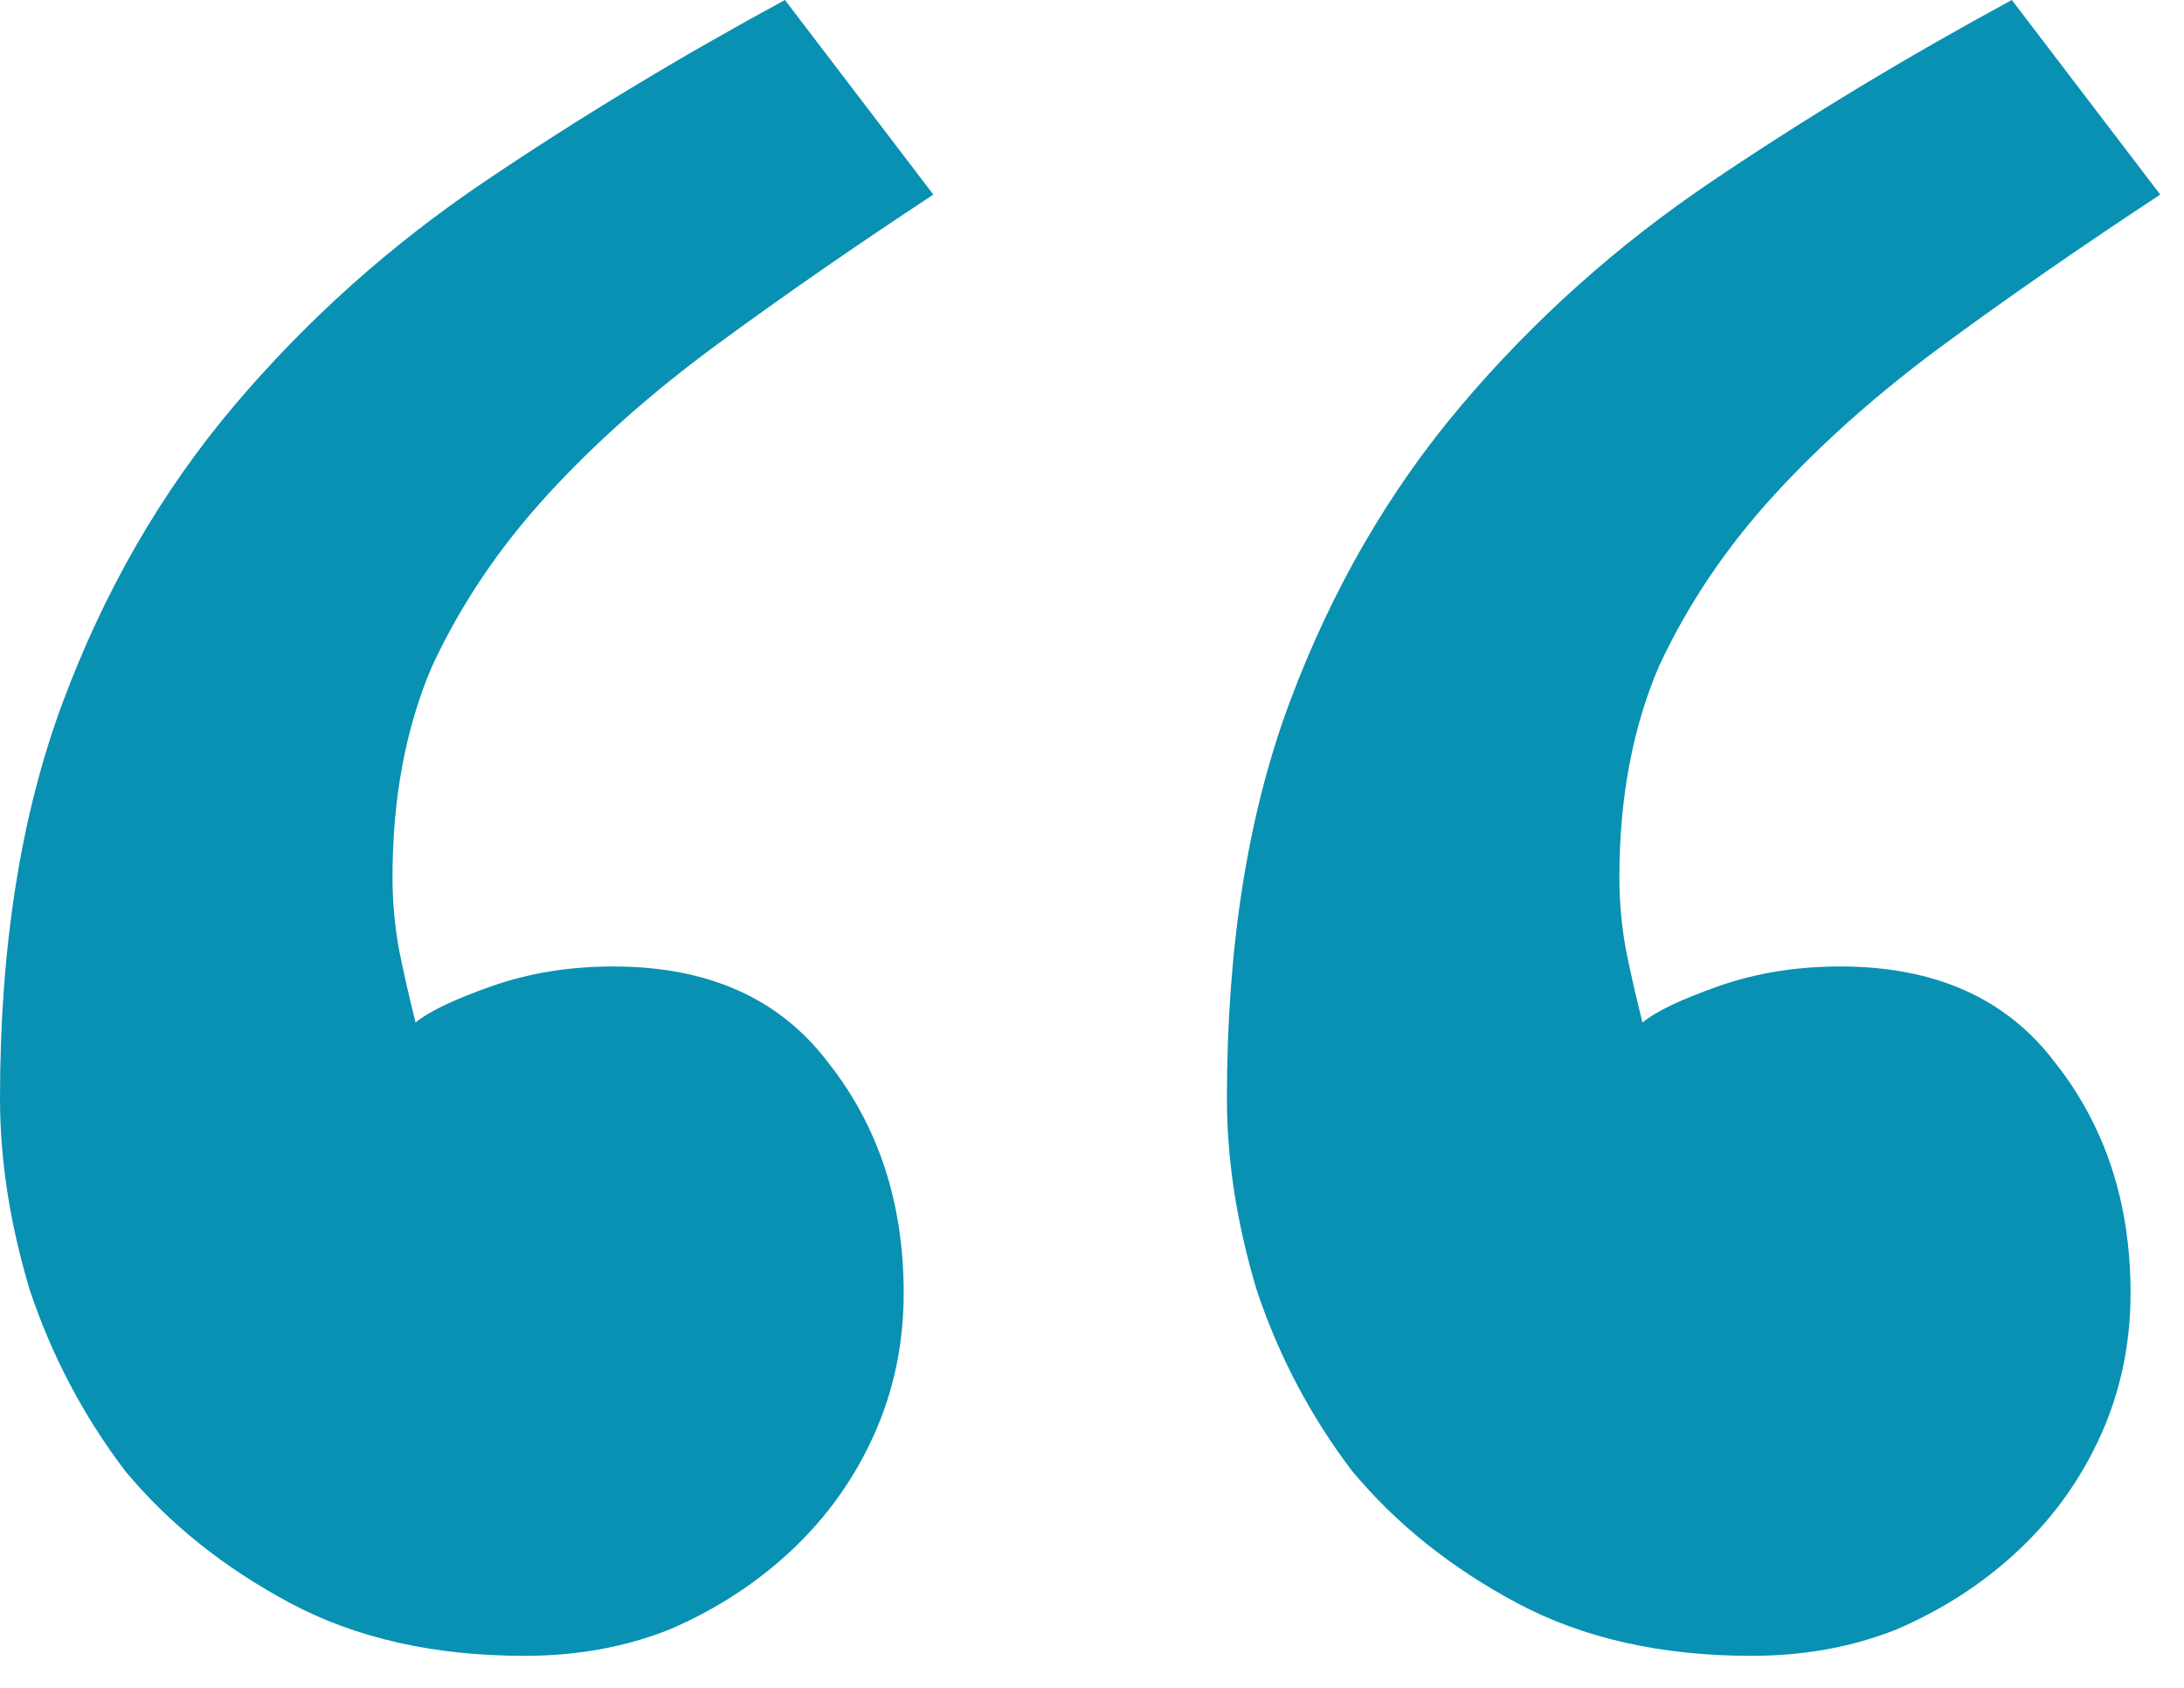 <svg width="66" height="51" viewBox="0 0 66 51" fill="none" xmlns="http://www.w3.org/2000/svg">
<path d="M65.282 5.88C62.957 7.409 60.797 8.904 58.804 10.366C56.811 11.827 55.083 13.355 53.621 14.95C52.16 16.545 50.997 18.273 50.133 20.133C49.336 21.993 48.937 24.12 48.937 26.512C48.937 27.243 49.003 27.974 49.136 28.704C49.269 29.369 49.435 30.1 49.635 30.897C50.033 30.565 50.797 30.199 51.927 29.801C53.057 29.402 54.286 29.203 55.615 29.203C58.472 29.203 60.631 30.166 62.093 32.093C63.621 34.02 64.385 36.346 64.385 39.07C64.385 40.598 64.087 42.027 63.489 43.356C62.891 44.684 62.06 45.847 60.997 46.844C59.934 47.841 58.704 48.638 57.309 49.236C55.98 49.767 54.518 50.033 52.924 50.033C50.199 50.033 47.841 49.502 45.847 48.439C43.854 47.376 42.193 46.047 40.864 44.452C39.601 42.791 38.638 40.964 37.974 38.97C37.376 36.977 37.077 35.05 37.077 33.189C37.077 28.605 37.708 24.618 38.97 21.229C40.233 17.841 41.96 14.851 44.153 12.259C46.346 9.668 48.87 7.409 51.728 5.482C54.585 3.555 57.608 1.728 60.797 0L65.282 5.88ZM28.206 5.88C25.88 7.409 23.721 8.904 21.728 10.366C19.734 11.827 18.007 13.355 16.545 14.95C15.083 16.545 13.92 18.273 13.056 20.133C12.259 21.993 11.861 24.12 11.861 26.512C11.861 27.243 11.927 27.974 12.06 28.704C12.193 29.369 12.359 30.1 12.558 30.897C12.957 30.565 13.721 30.199 14.851 29.801C15.98 29.402 17.209 29.203 18.538 29.203C21.395 29.203 23.555 30.166 25.017 32.093C26.545 34.02 27.309 36.346 27.309 39.07C27.309 40.598 27.01 42.027 26.412 43.356C25.814 44.684 24.983 45.847 23.92 46.844C22.857 47.841 21.628 48.638 20.233 49.236C18.904 49.767 17.442 50.033 15.847 50.033C13.123 50.033 10.764 49.502 8.771 48.439C6.777 47.376 5.116 46.047 3.787 44.452C2.525 42.791 1.561 40.964 0.897 38.97C0.299 36.977 0 35.05 0 33.189C0 28.605 0.631 24.618 1.894 21.229C3.156 17.841 4.884 14.851 7.076 12.259C9.269 9.668 11.794 7.409 14.651 5.482C17.508 3.555 20.532 1.728 23.721 0L28.206 5.88Z" fill="#0891B2"/>
</svg>
